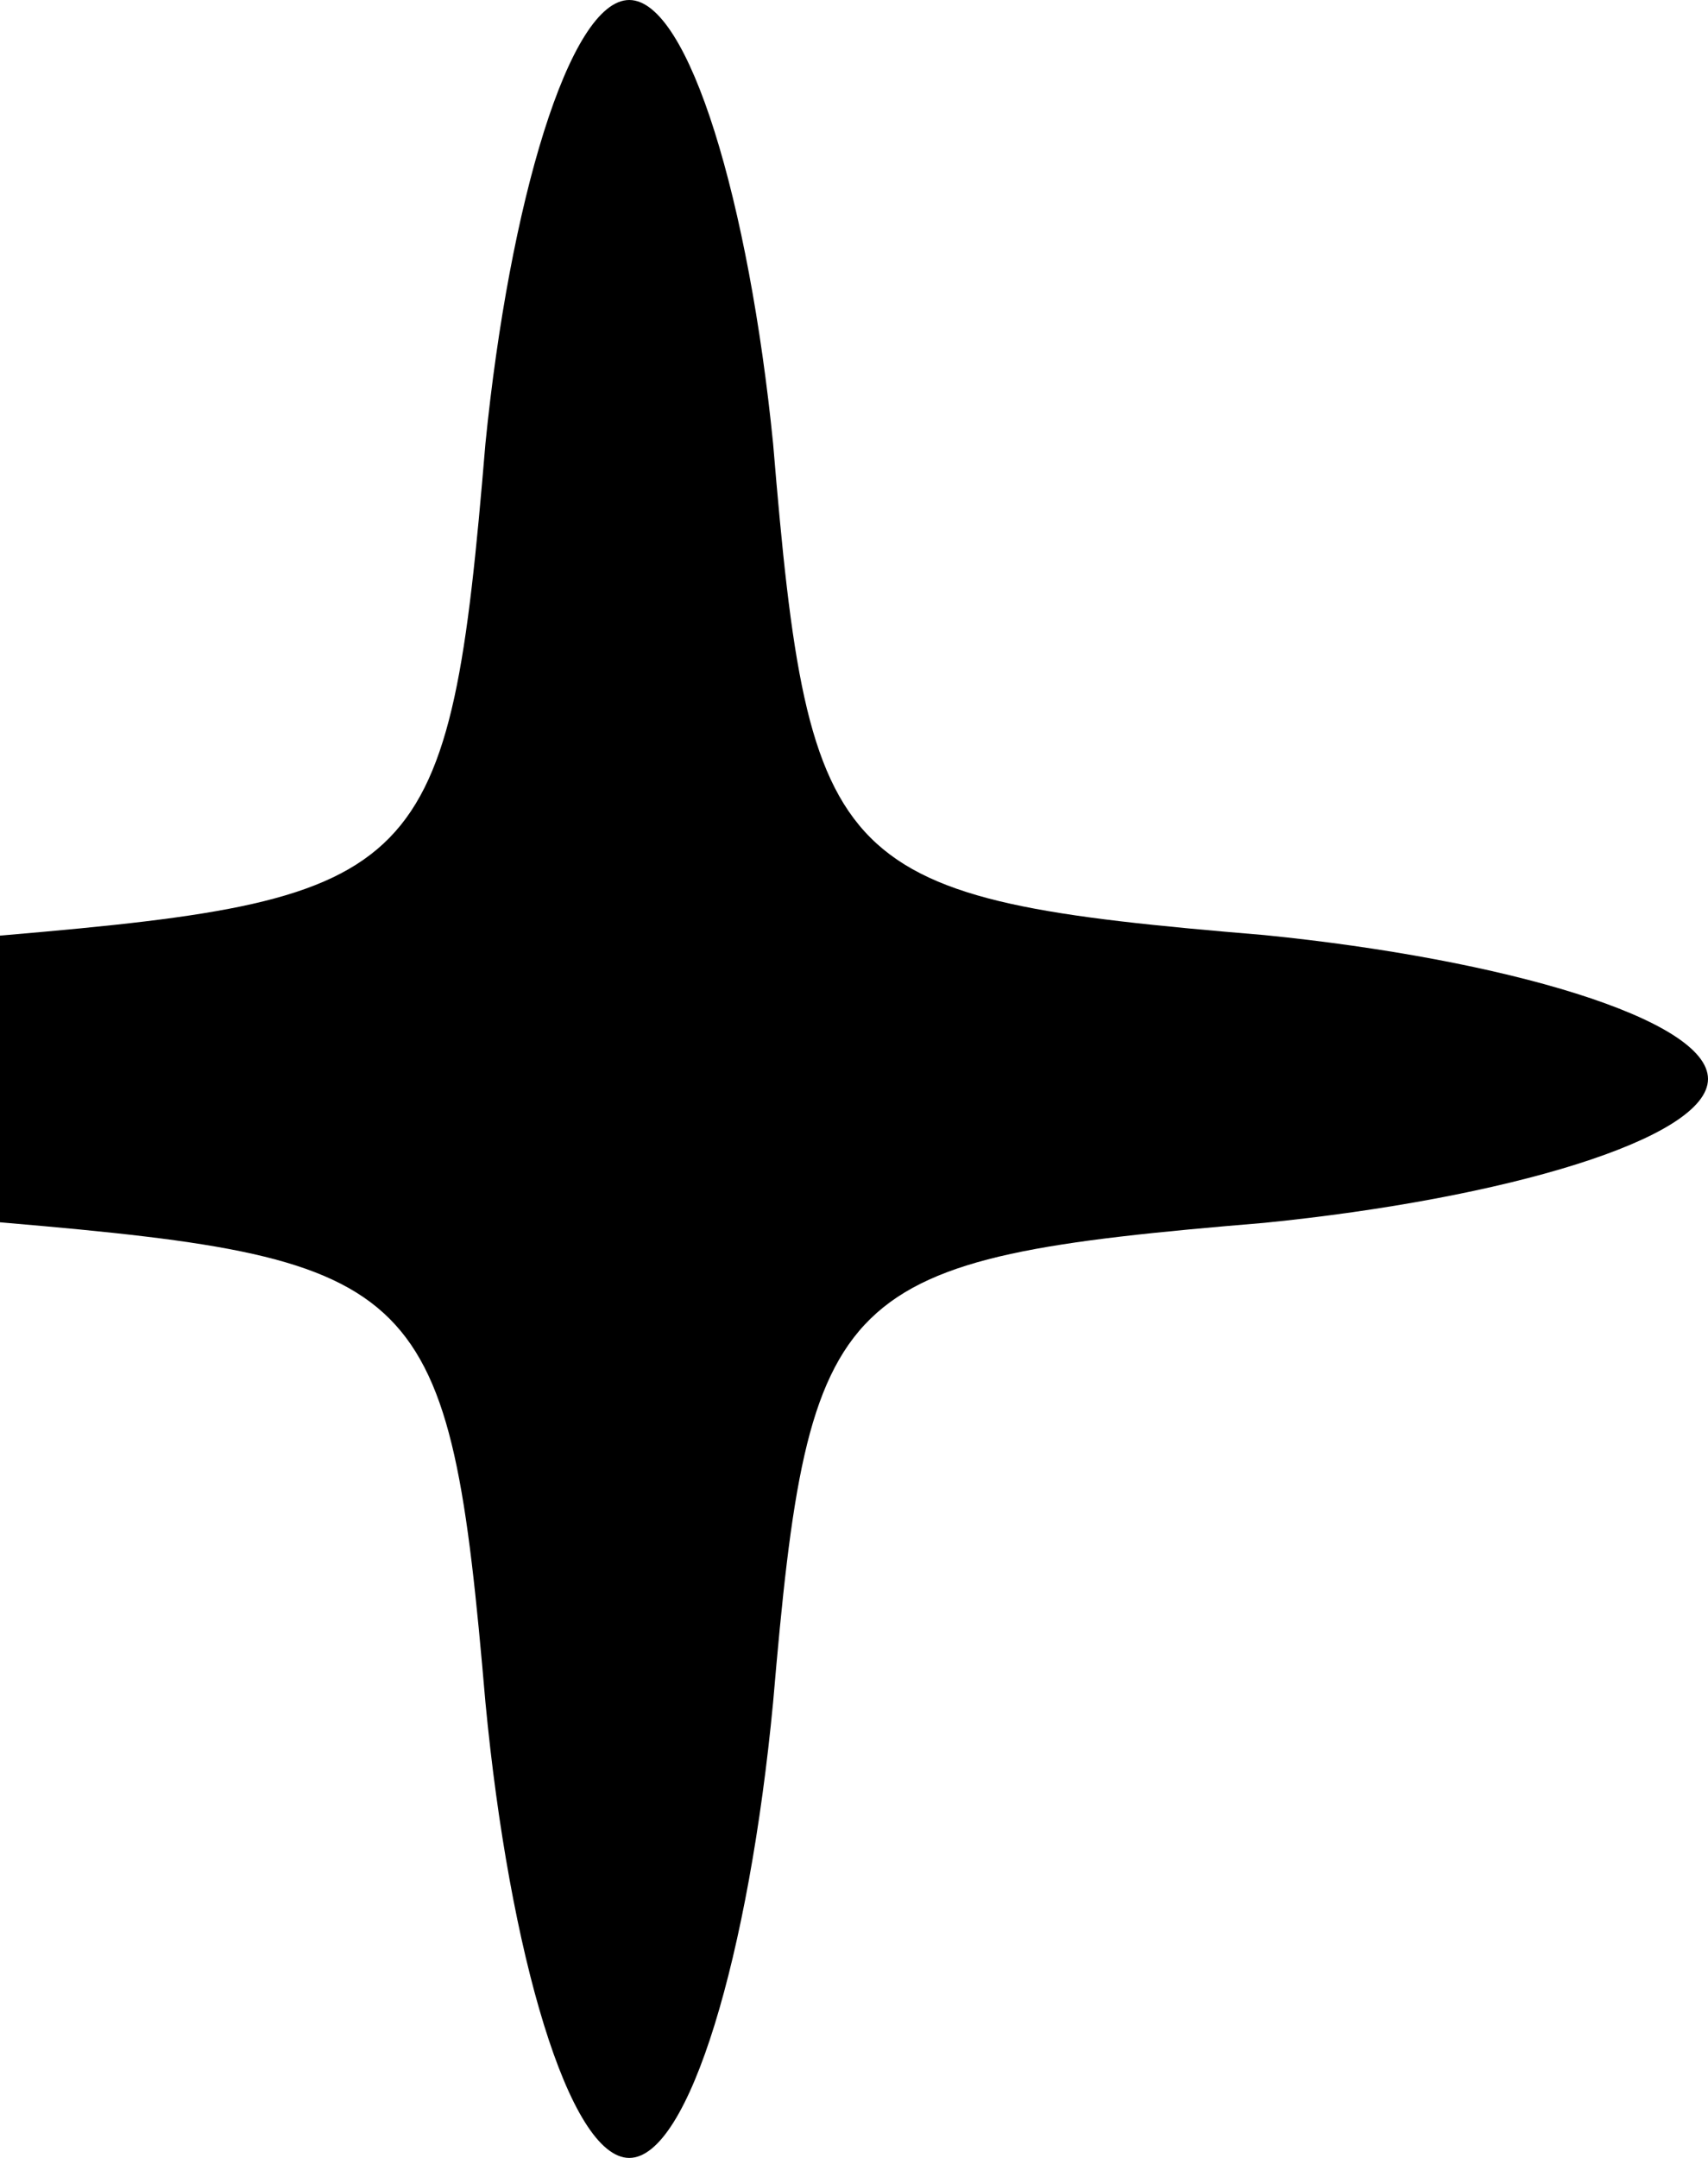 <?xml version="1.0" standalone="no"?>
<!DOCTYPE svg PUBLIC "-//W3C//DTD SVG 20010904//EN"
 "http://www.w3.org/TR/2001/REC-SVG-20010904/DTD/svg10.dtd">
<svg version="1.0" xmlns="http://www.w3.org/2000/svg"
 width="14.25pt" height="18pt" viewBox="0 0 14.25 18"
 preserveAspectRatio="xMidYMid meet">
<g transform="translate(-4.75,19) scale(0.1,-0.1)"
fill="#000000" stroke="none">
<path d="M88 153 c-3 -36 -5 -38 -40 -41 -49 -4 -49 -20 0 -24 35 -3 37 -5 40
-40 2 -21 7 -38 12 -38 5 0 10 17 12 38 3 35 5 37 41 40 20 2 37 7 37 12 0 5
-17 10 -37 12 -36 3 -38 5 -41 41 -2 20 -7 37 -12 37 -5 0 -10 -17 -12 -37z"/>
</g>
</svg>
